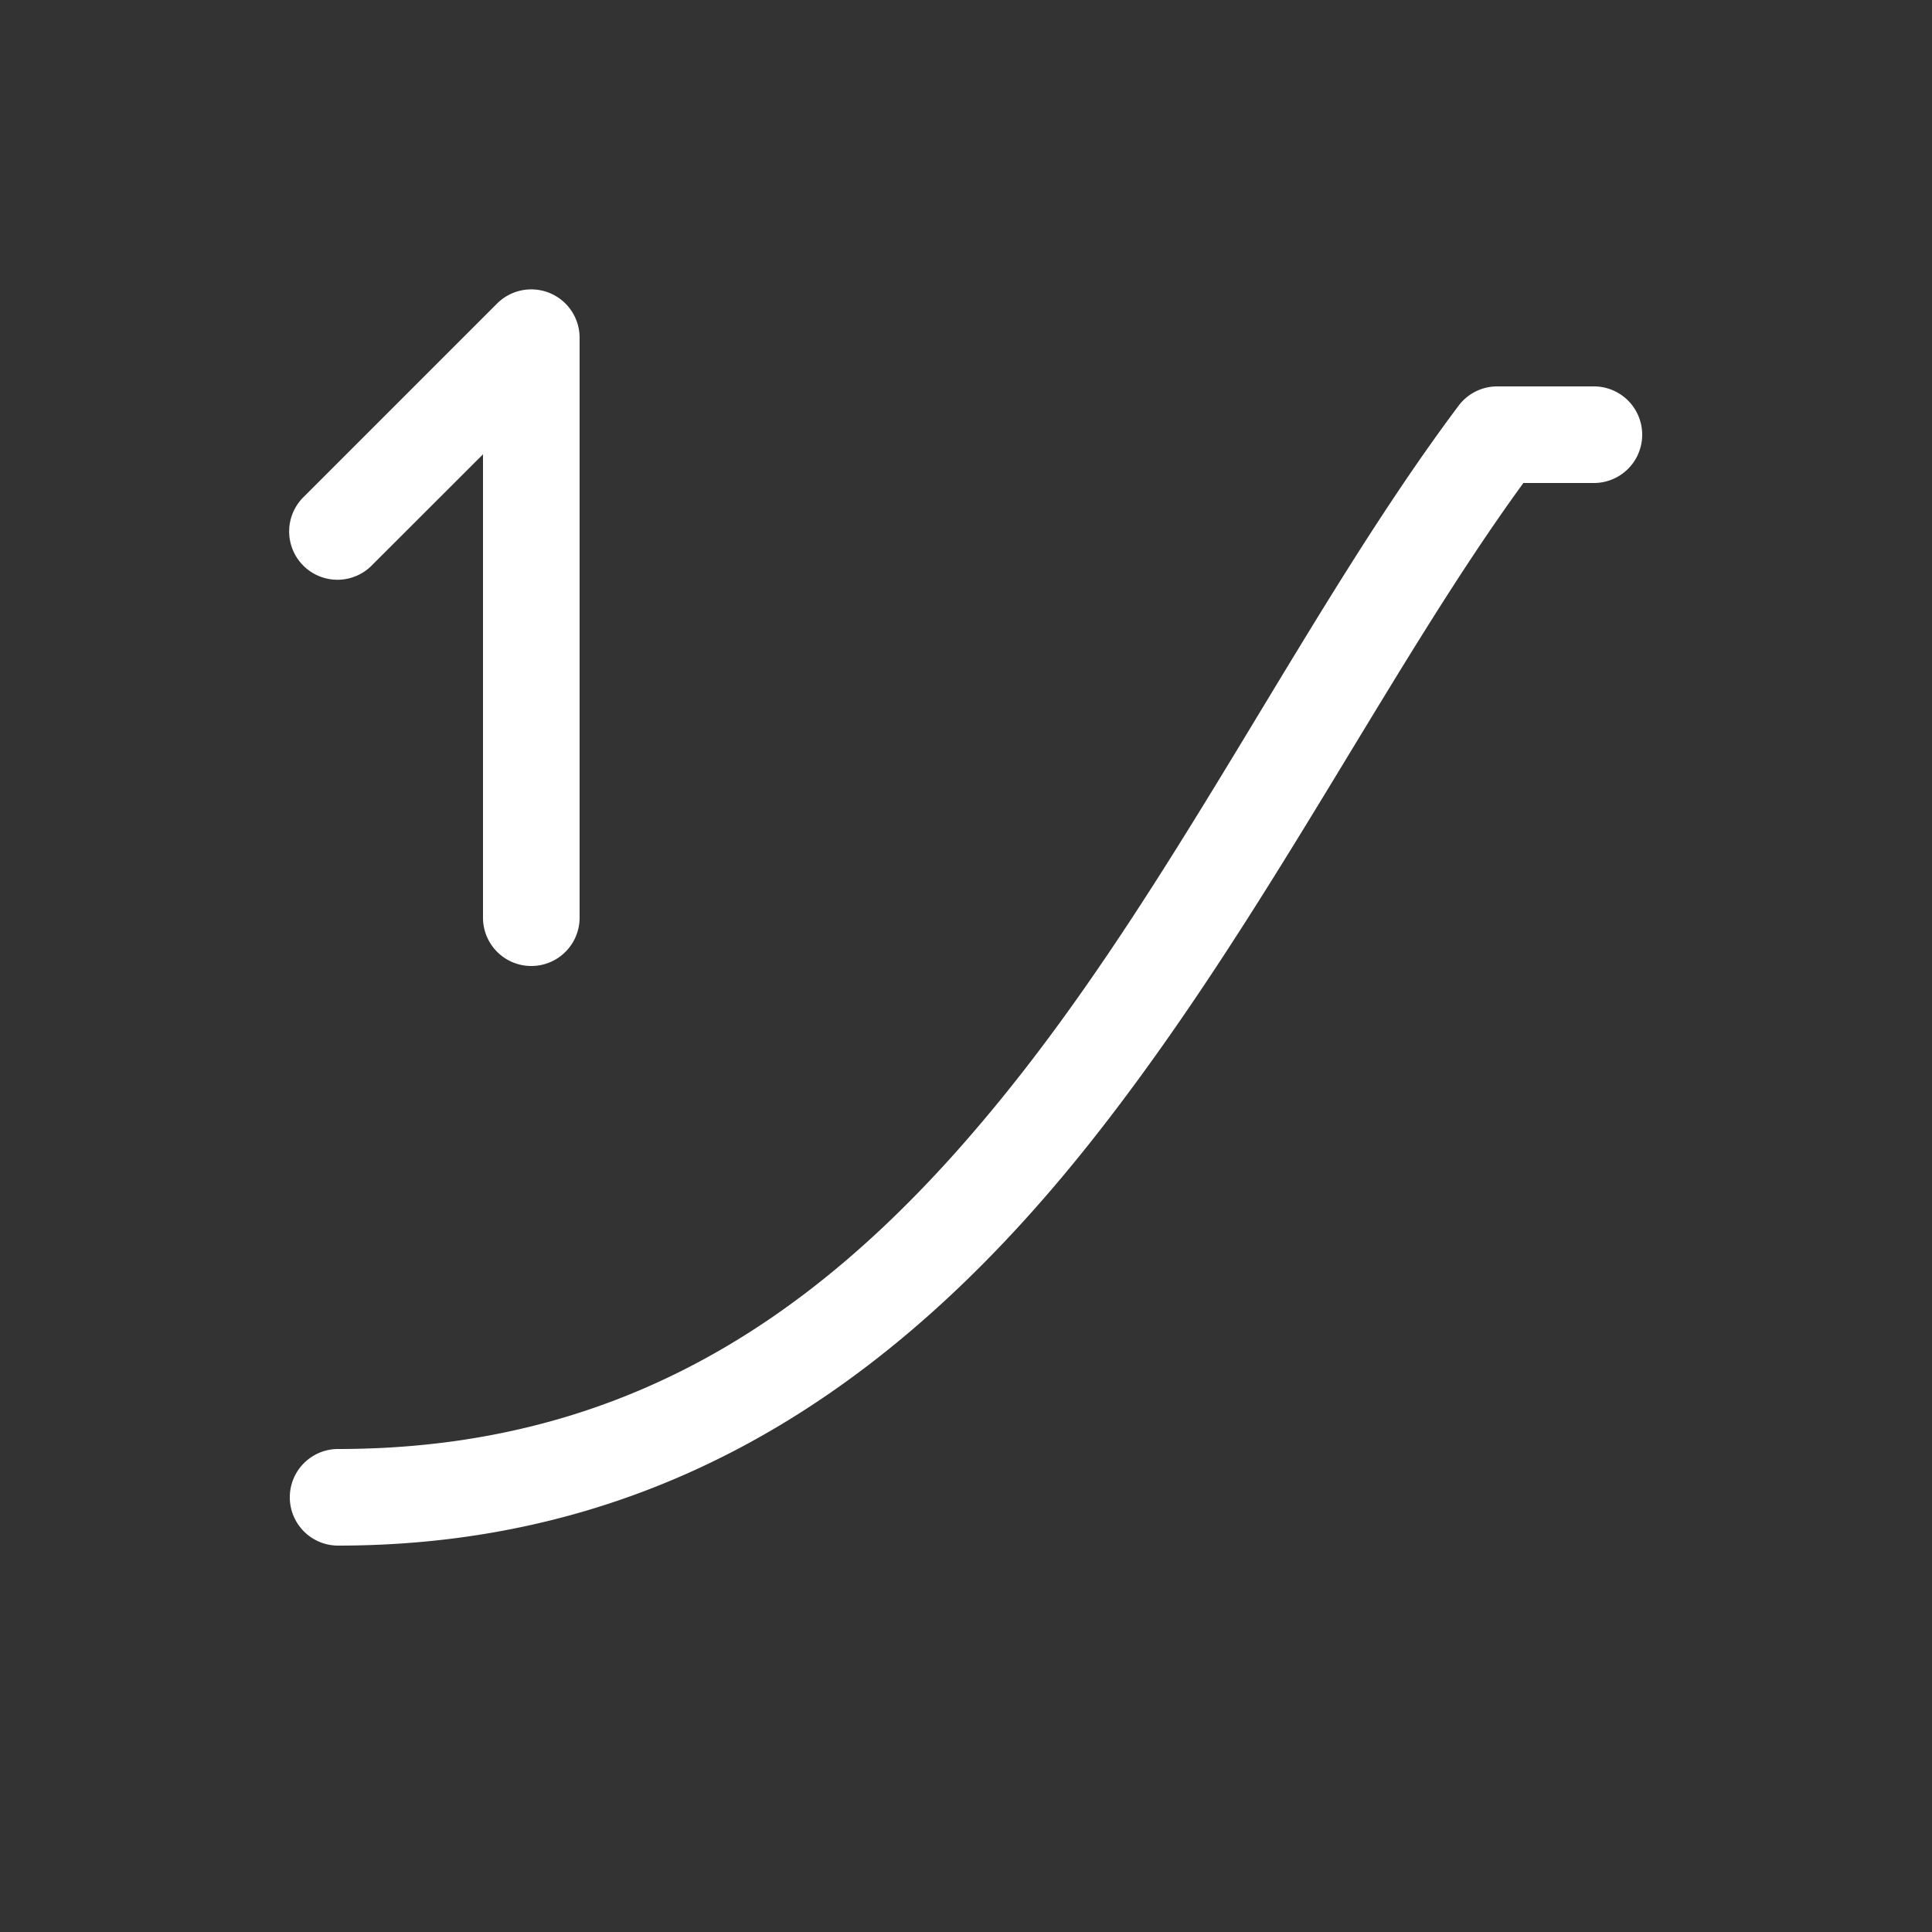 <svg xmlns="http://www.w3.org/2000/svg" height="64" width="64" viewBox="171 197 20 20">
  <rect x="171" y="197" width="20" height="20" fill="#333333" stroke="none"/>
  <g style="fill: #ffffff;" id="g14233" data-label="J-9">
    <path style="fill: #ffffff; stroke-width: 1px; stroke-linecap: round; stroke-linejoin: round;" d="m 186.5,201 a 0.5,0.5 0 0 0 -0.4,0.199 c -1.548,2.064 -2.854,4.802 -4.586,6.99 C 179.781,210.378 177.702,212 174.5,212 a 0.5,0.5 0 1 0 0,1 c 3.548,0 5.969,-1.878 7.799,-4.189 1.778,-2.246 3.067,-4.885 4.471,-6.811 H 187.5 a 0.5,0.5 0 1 0 0,-1 z" id="path14011"></path>
    <path style="fill: #ffffff; stroke-linecap: round; stroke-linejoin: round;" d="m 176.484,199.996 a 0.5,0.5 0 0 0 -0.338,0.146 l -2,2 a 0.5,0.5 0 1 0 0.707,0.707 L 176,201.703 V 206.5 a 0.5,0.5 0 1 0 1,0 v -6.004 a 0.5,0.5 0 0 0 -0.516,-0.5 z" id="path12461-0"></path>
  </g>
</svg>